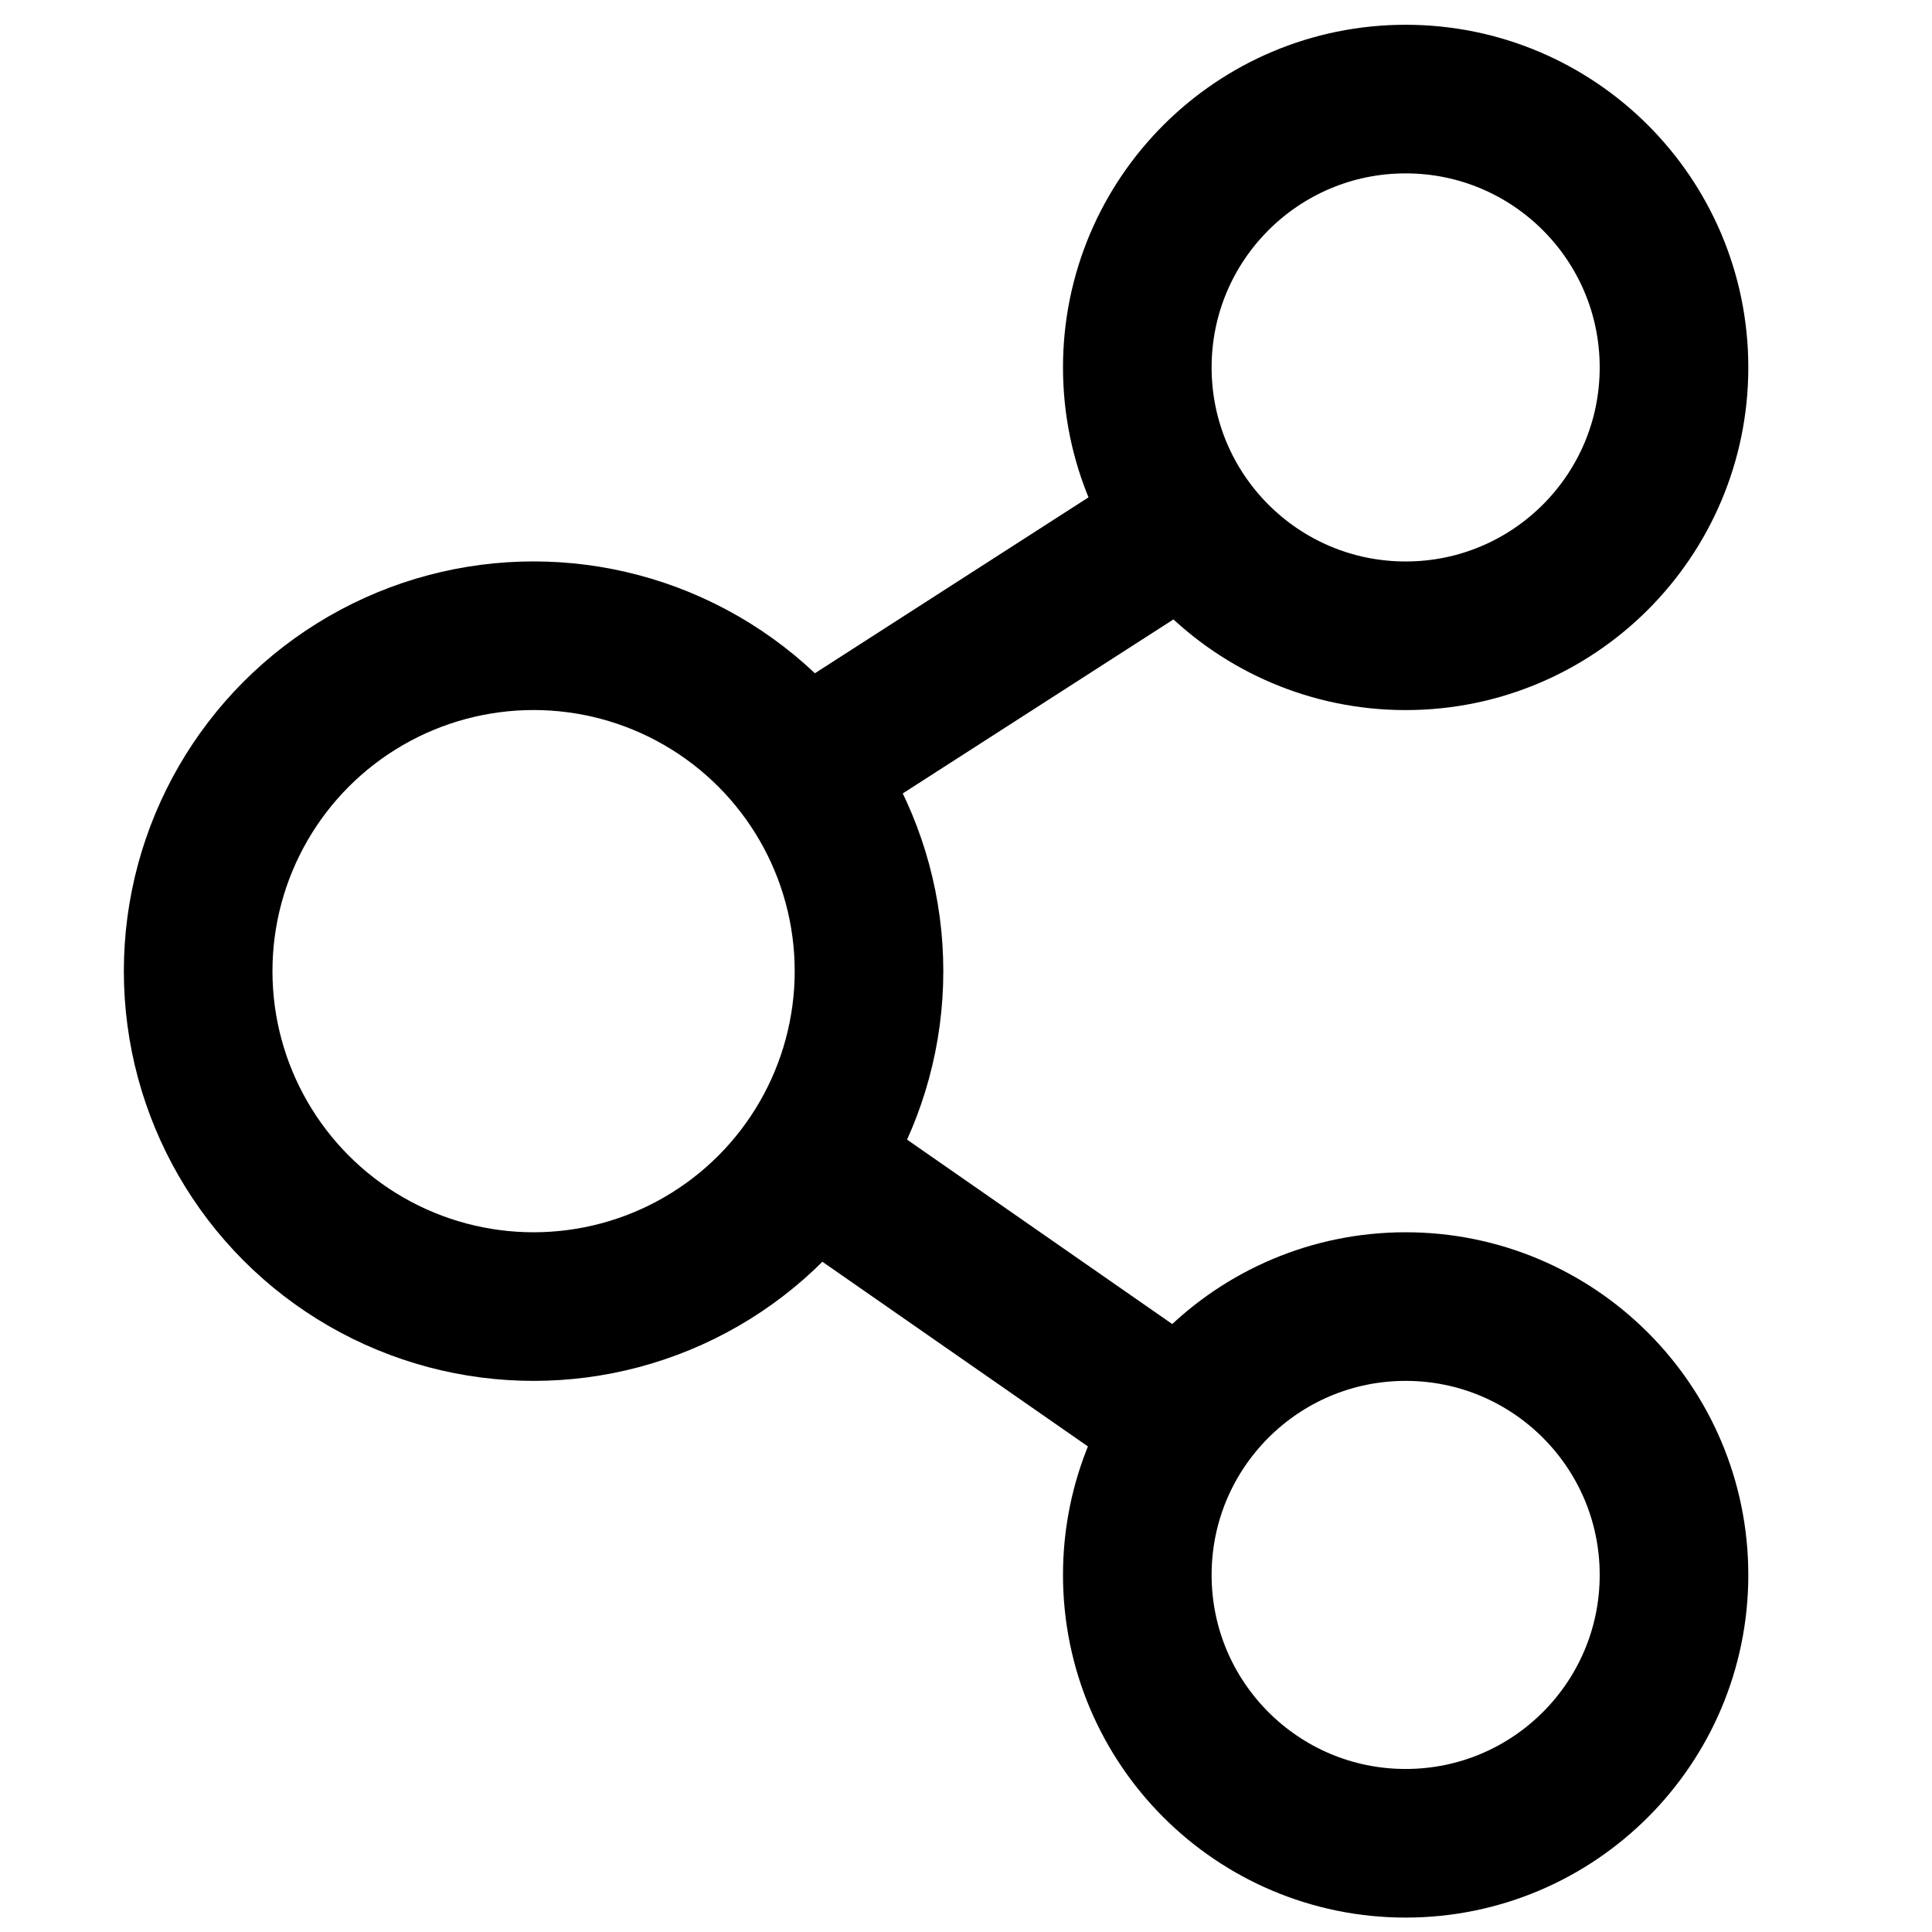 <svg width="39px" height="39px" viewBox="0 0 39 39" version="1.1" xmlns="http://www.w3.org/2000/svg">
    <title>share</title>
    <g id="share" stroke="none" stroke-width="1" fill="none" fill-rule="evenodd">
        <g id="Group-8" transform="translate(4, 2)" fill-rule="nonzero" stroke="currentColor" stroke-width="3">
            <circle id="Oval" cx="6.771" cy="17.604" r="6.771"></circle>
            <circle id="Oval-Copy" cx="24.375" cy="5.417" r="5.417"></circle>
            <circle id="Oval-Copy-2" cx="24.375" cy="29.792" r="5.417"></circle>
            <path d="M12.188,13.542 L20.312,8.319" id="Path-29"></path>
            <path d="M20.312,27.006 L12.188,21.356" id="Path-30"></path>
        </g>
    </g>
</svg>
